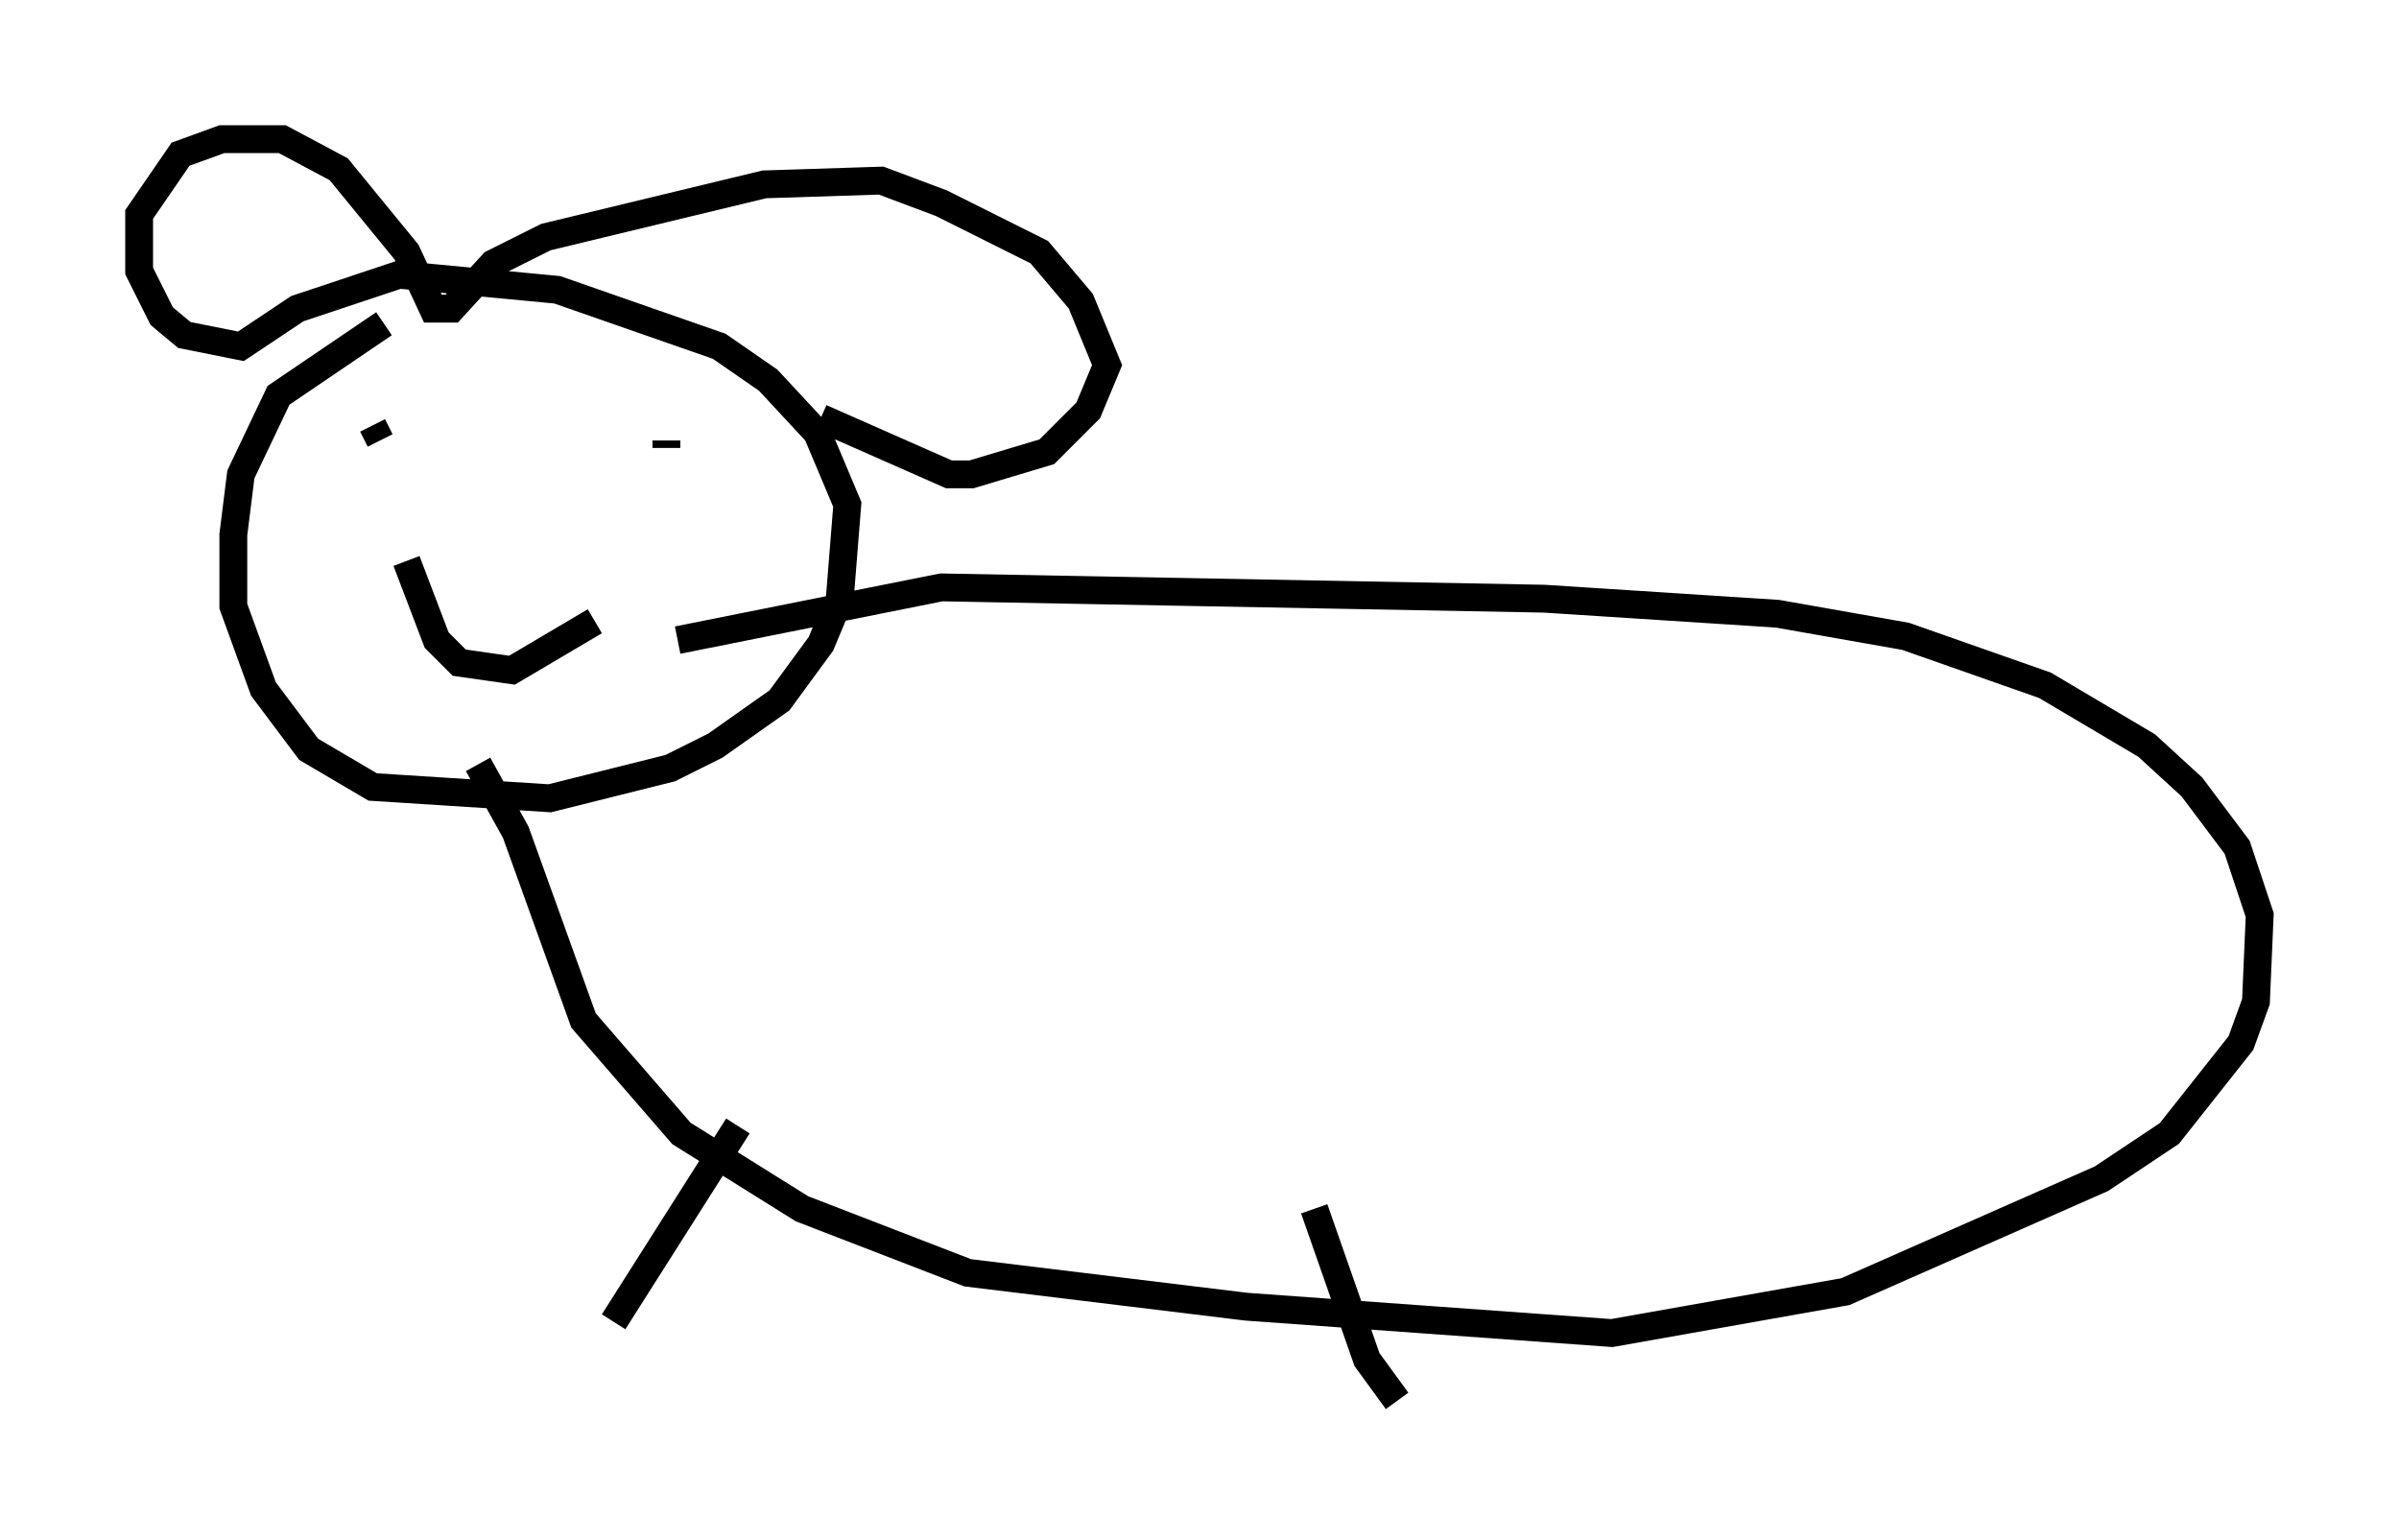 <?xml version="1.0" encoding="utf-8" ?>
<svg baseProfile="full" height="55.331" version="1.1" width="86.183" xmlns="http://www.w3.org/2000/svg" xmlns:ev="http://www.w3.org/2001/xml-events" xmlns:xlink="http://www.w3.org/1999/xlink"><defs /><rect fill="white" height="55.331" width="86.183" x="0" y="0" /><path d="M14.878, 11.631 m-1.083, 0.0 l-3.789, 2.571 -1.353, 2.842 l-0.271, 2.165 0.0, 2.571 l1.083, 2.977 1.624, 2.165 l2.3, 1.353 6.36, 0.406 l4.33, -1.083 1.624, -0.812 l2.3, -1.624 1.488, -2.03 l0.677, -1.624 0.271, -3.383 l-1.083, -2.571 -1.759, -1.894 l-1.759, -1.218 -5.819, -2.03 l-5.683, -0.541 -3.654, 1.218 l-2.03, 1.353 -2.03, -0.406 l-0.812, -0.677 -0.812, -1.624 l0.0, -2.03 1.488, -2.165 l1.488, -0.541 2.165, 0.0 l2.03, 1.083 2.436, 2.977 l0.947, 2.03 0.677, 0.0 l1.488, -1.624 1.894, -0.947 l7.848, -1.894 4.195, -0.135 l2.165, 0.812 3.518, 1.759 l1.488, 1.759 0.947, 2.3 l-0.677, 1.624 -1.488, 1.488 l-2.706, 0.812 -0.812, 0.0 l-4.601, -2.03 m-16.103, 0.271 l0.271, 0.541 m10.284, 0.0 l0.0, 0.271 m-9.337, 4.059 l1.083, 2.842 0.812, 0.812 l1.894, 0.271 2.977, -1.759 m-4.195, 5.142 l1.353, 2.436 2.436, 6.766 l3.518, 4.059 4.33, 2.706 l5.954, 2.3 10.013, 1.218 l13.126, 0.947 8.39, -1.488 l9.202, -4.059 2.436, -1.624 l2.571, -3.248 0.541, -1.488 l0.135, -3.112 -0.812, -2.436 l-1.624, -2.165 -1.624, -1.488 l-3.654, -2.165 -5.007, -1.759 l-4.601, -0.812 -8.39, -0.541 l-21.651, -0.406 -9.472, 1.894 m2.165, 17.456 l-4.465, 7.036 m25.169, -4.059 l1.894, 5.413 1.083, 1.488 " fill="none" stroke="black" stroke-width="1" /></svg>